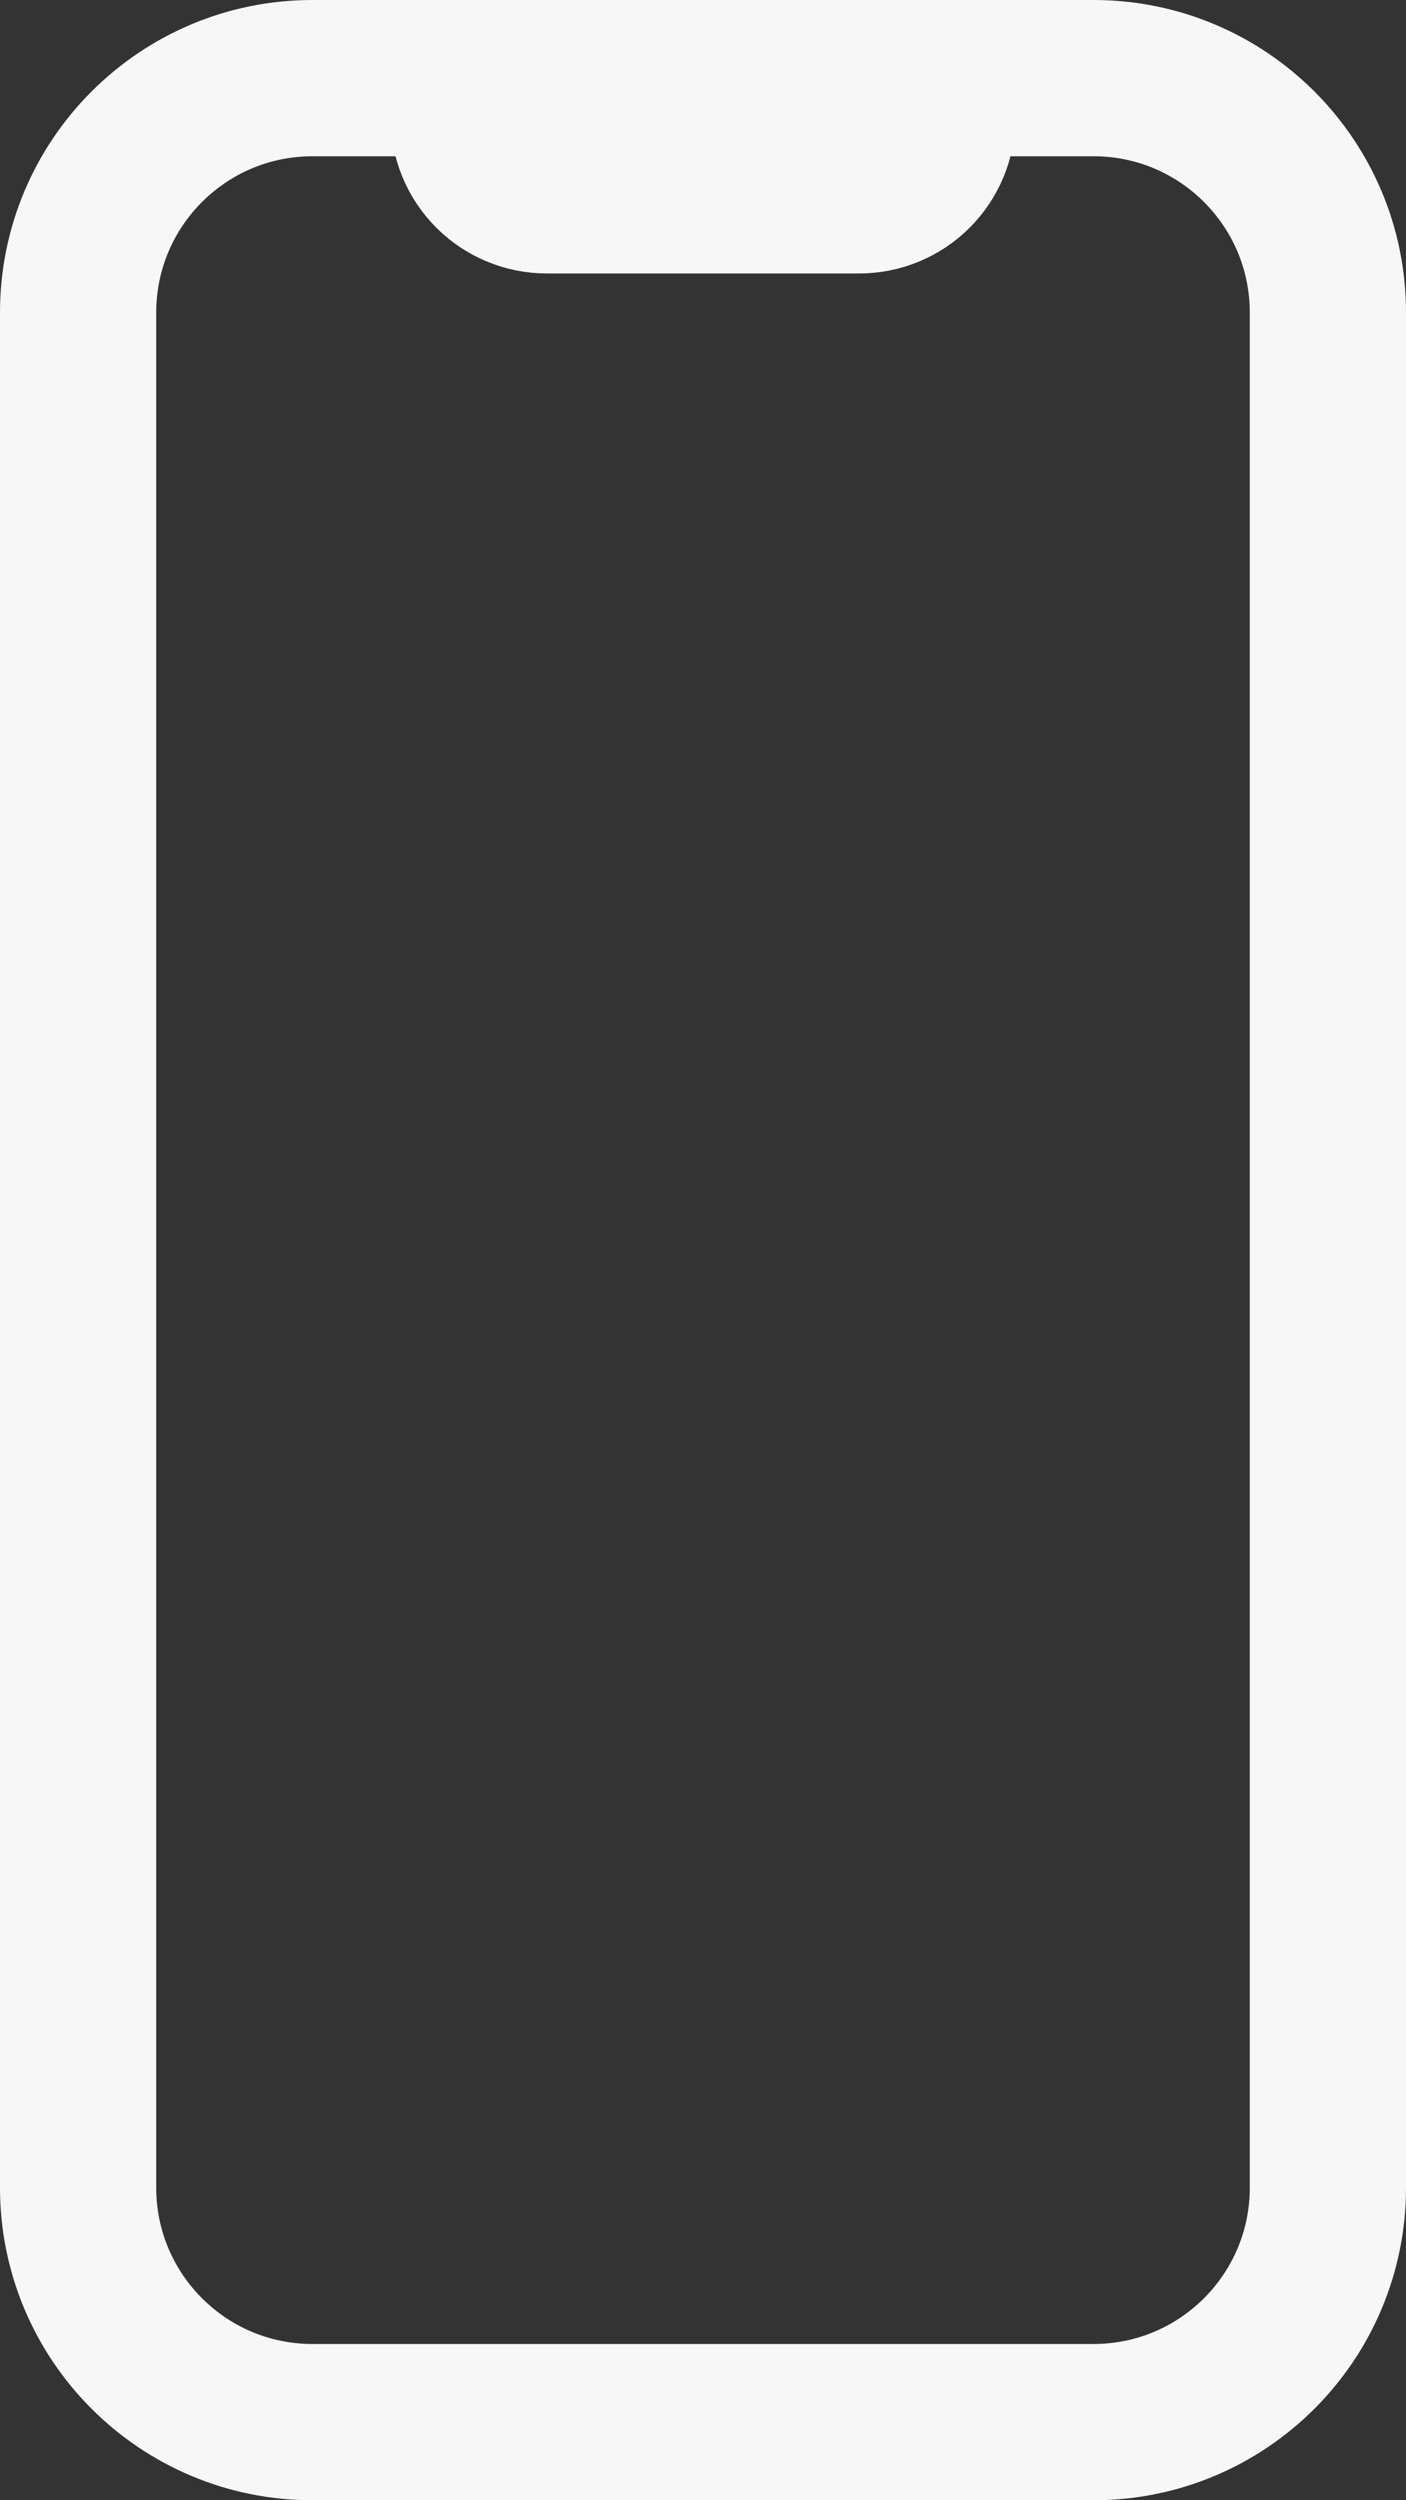 <svg width="288" height="512" viewBox="0 0 288 512" fill="none" xmlns="http://www.w3.org/2000/svg">
<rect x="0" y="0" width="288" height="512" fill="#333333" stroke="none"/>
<path d="M64 16H224M64 16C37.49 16 16 37.49 16 64V448C16 474.51 37.49 496 64 496H224C250.51 496 272 474.51 272 448V64C272 37.49 250.51 16 224 16M64 16H88C90.122 16 92.157 16.843 93.657 18.343C95.157 19.843 96 21.878 96 24C96 28.244 97.686 32.313 100.686 35.314C103.687 38.314 107.757 40 112 40H176C180.243 40 184.313 38.314 187.314 35.314C190.314 32.313 192 28.244 192 24C192 21.878 192.843 19.843 194.343 18.343C195.843 16.843 197.878 16 200 16H224" stroke="#F7F7F7" stroke-width="32" stroke-linecap="round" stroke-linejoin="round"/>
</svg>